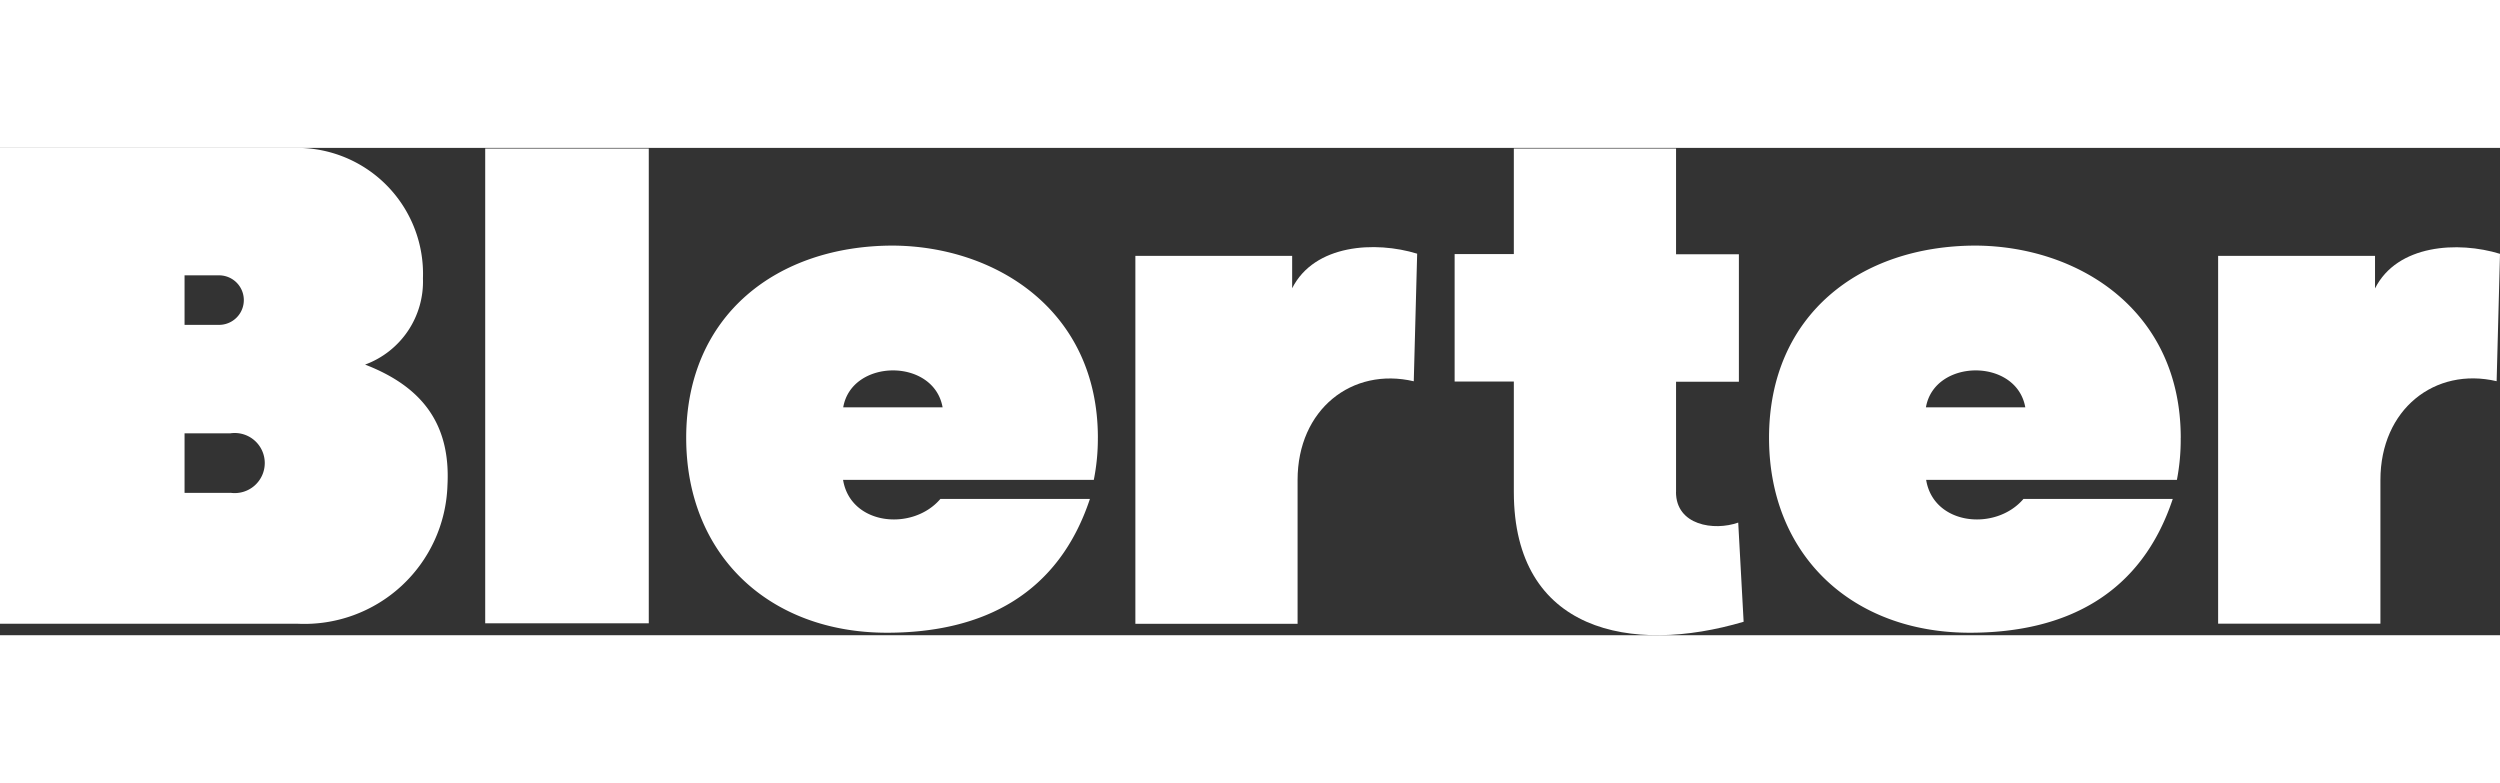 <svg xmlns="http://www.w3.org/2000/svg" width="72.497" height="22.709" viewBox="0 0 116.497 22.709"><rect x="0" y="0" width="116.497" height="22.709" fill="#333333" stroke="none"/><defs><style>.a{fill:#fff;fill-rule:evenodd;}</style></defs><g transform="translate(0 0)"><path class="a" d="M17.009,10.1a4.125,4.125,0,0,0,2.7-4.019A5.872,5.872,0,0,0,13.923,0H0V22.174H13.86a6.671,6.671,0,0,0,6.991-6.447c.157-2.91-1.23-4.621-3.842-5.63ZM8.6,5.939h1.608a1.154,1.154,0,0,1,0,2.308H8.6Zm2.14,10.137H8.6V13.3h2.14a1.4,1.4,0,1,1,0,2.772Z" transform="translate(0 0)"></path><path class="a" d="M34.466,22.171h7.622V.048H34.466Z" transform="translate(-11.856 -0.017)"></path><path class="a" d="M67.926,15.9c0-5.939-4.757-8.926-9.545-8.957-5.388,0-9.639,3.227-9.639,8.957,0,5.472,3.878,9.083,9.355,9.083,4.536,0,8-1.837,9.458-6.236H60.588c-1.293,1.52-4.189,1.235-4.536-.887H67.736a9.83,9.83,0,0,0,.189-1.96ZM56.059,14.479c.394-2.277,4.221-2.309,4.631,0Z" transform="translate(-16.766 -2.39)"></path><path class="a" d="M93.621,13.293l.158-5.939c-1.951-.6-4.785-.444-5.825,1.611V7.457H80.648V24.6h7.559V17.9c0-3.29,2.538-5.274,5.415-4.6" transform="translate(-27.741 -2.424)"></path><path class="a" d="M113.645,16.061V10.914h2.928V4.974h-2.928V.048h-7.559V4.966h-2.759v5.94h2.759v5.147c0,6.521,5.482,7.594,10.708,6.046l-.252-4.621c-1.132.4-2.9.127-2.9-1.425" transform="translate(-35.543 -0.017)"></path><path class="a" d="M144.844,15.9c0-5.939-4.757-8.926-9.545-8.957-5.387,0-9.64,3.227-9.64,8.957,0,5.472,3.874,9.083,9.355,9.083,4.536,0,8-1.837,9.458-6.236h-6.956c-1.292,1.52-4.193,1.235-4.536-.887h11.685a9.872,9.872,0,0,0,.177-1.96ZM132.97,14.479c.394-2.277,4.221-2.309,4.63,0Z" transform="translate(-43.224 -2.39)"></path><path class="a" d="M170.695,7.365c-1.95-.6-4.788-.443-5.824,1.612V7.461H157.56V24.6h7.563V17.9c0-3.29,2.538-5.274,5.415-4.6Z" transform="translate(-54.198 -2.428)"></path></g></svg>